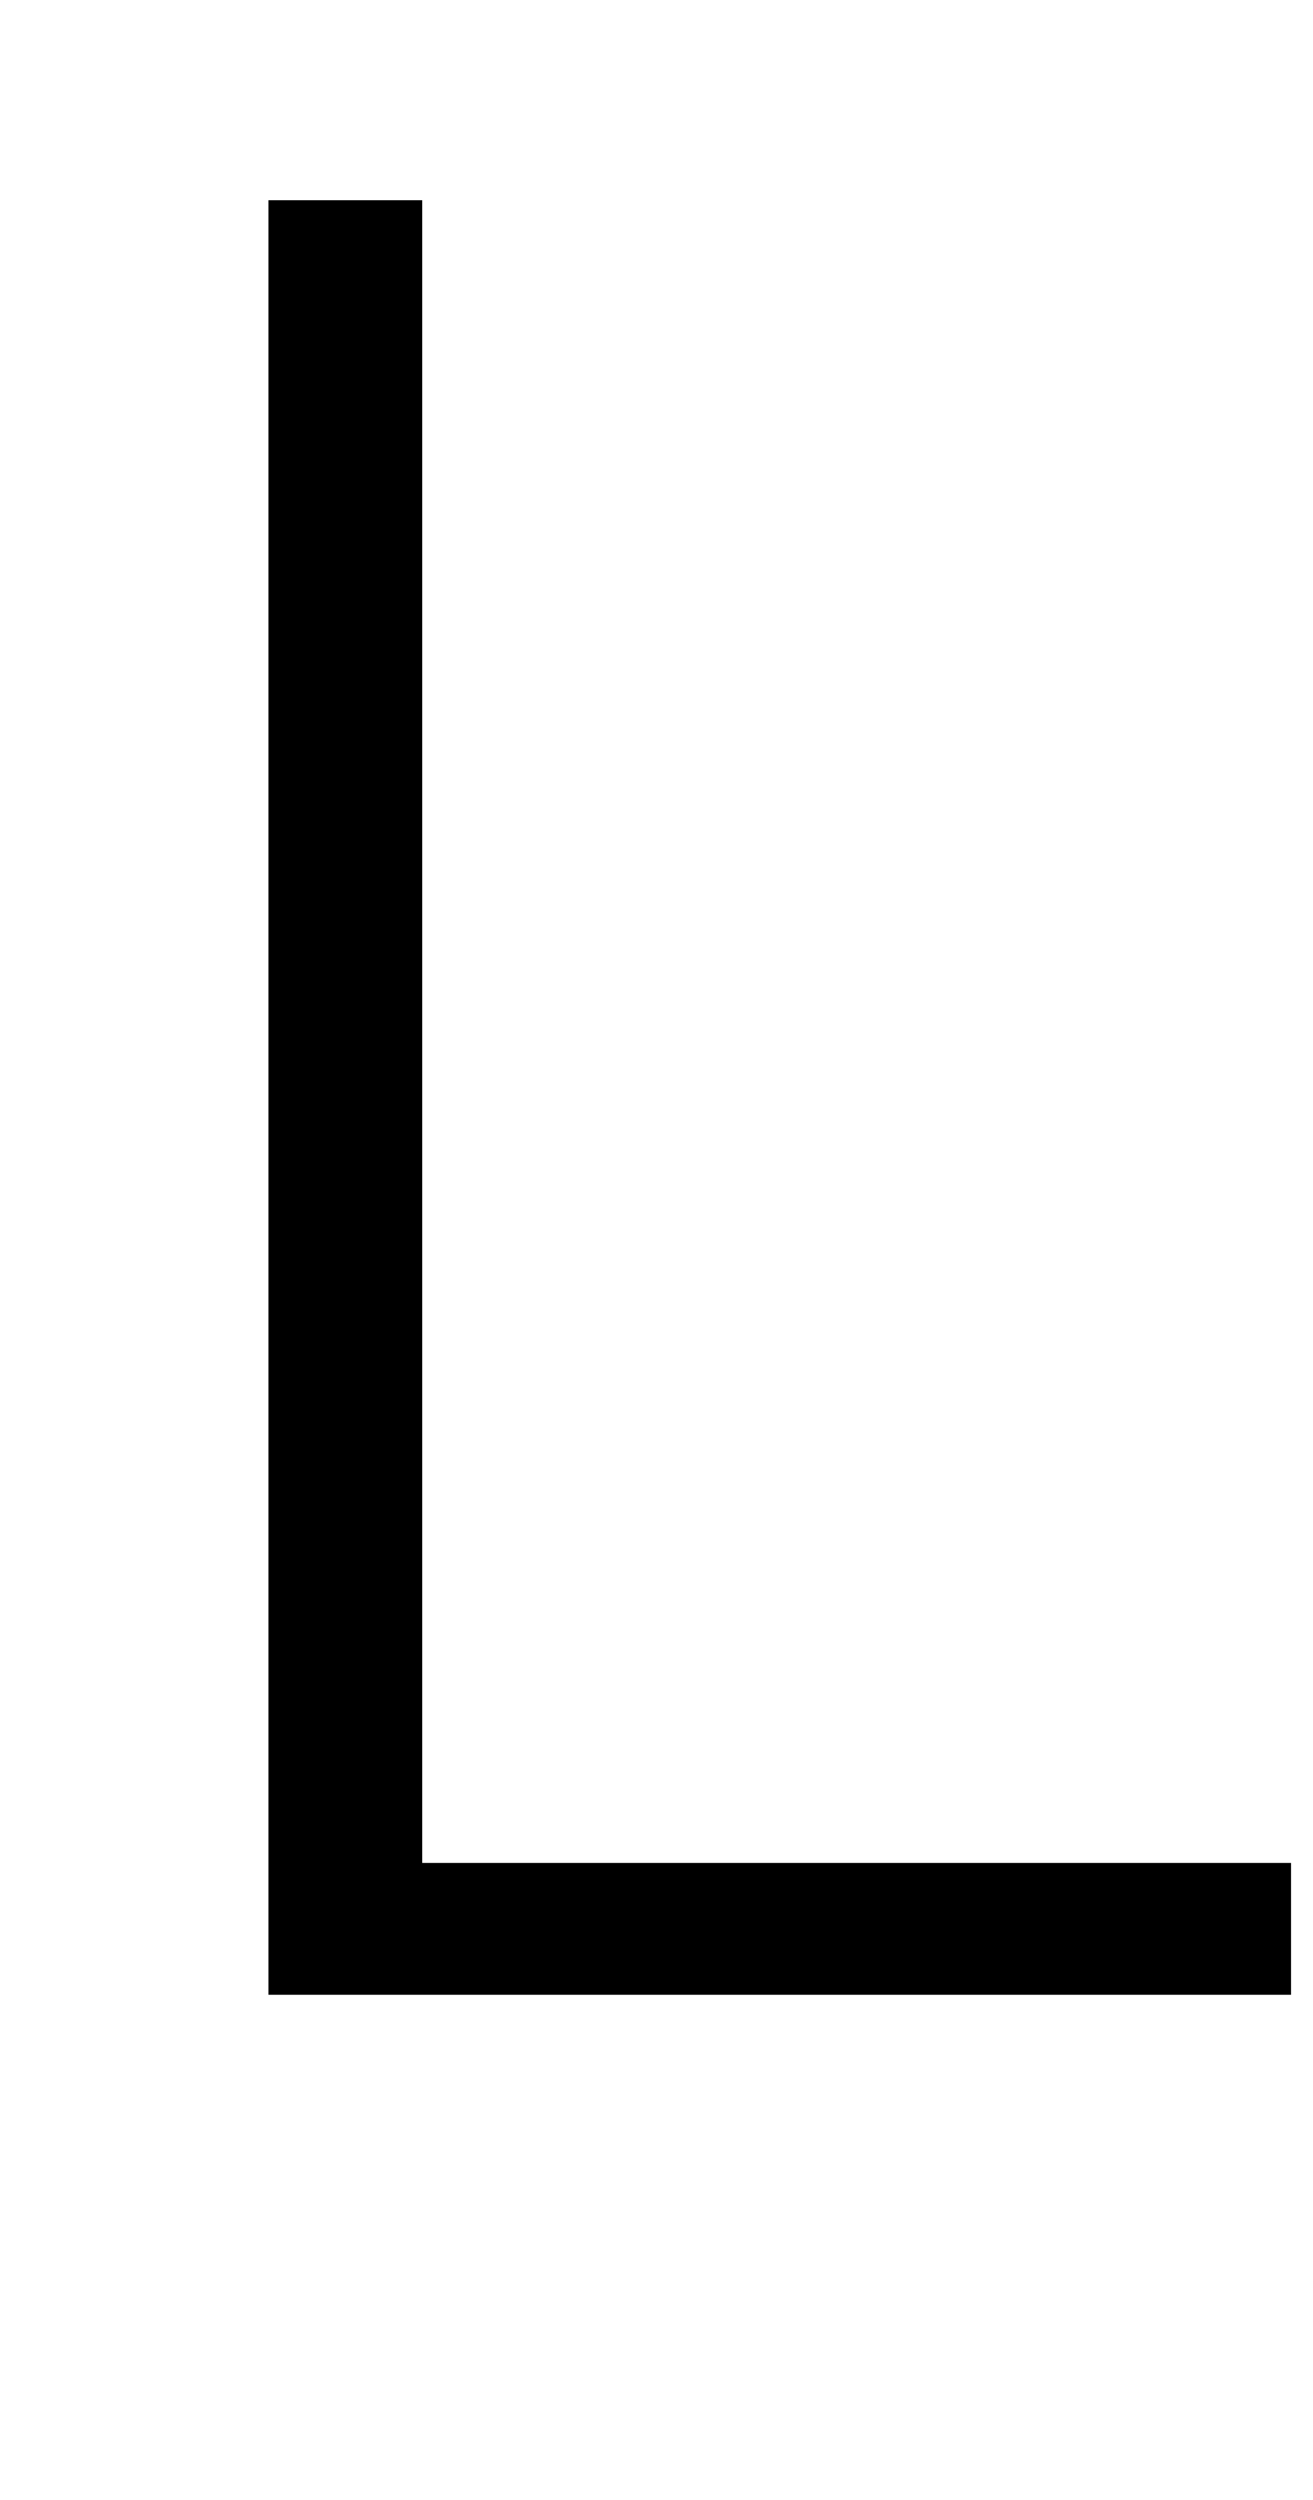<?xml version="1.0" standalone="no"?>
<!DOCTYPE svg PUBLIC "-//W3C//DTD SVG 1.1//EN" "http://www.w3.org/Graphics/SVG/1.1/DTD/svg11.dtd" >
<svg xmlns="http://www.w3.org/2000/svg" xmlns:xlink="http://www.w3.org/1999/xlink" version="1.1" viewBox="0 0 538 1024">
  <g transform="matrix(1 0 0 -1 0 817)">
   <path fill="currentColor"
d="M110 0v735h63v-681h356v-54h-419z" />
  </g>

</svg>
